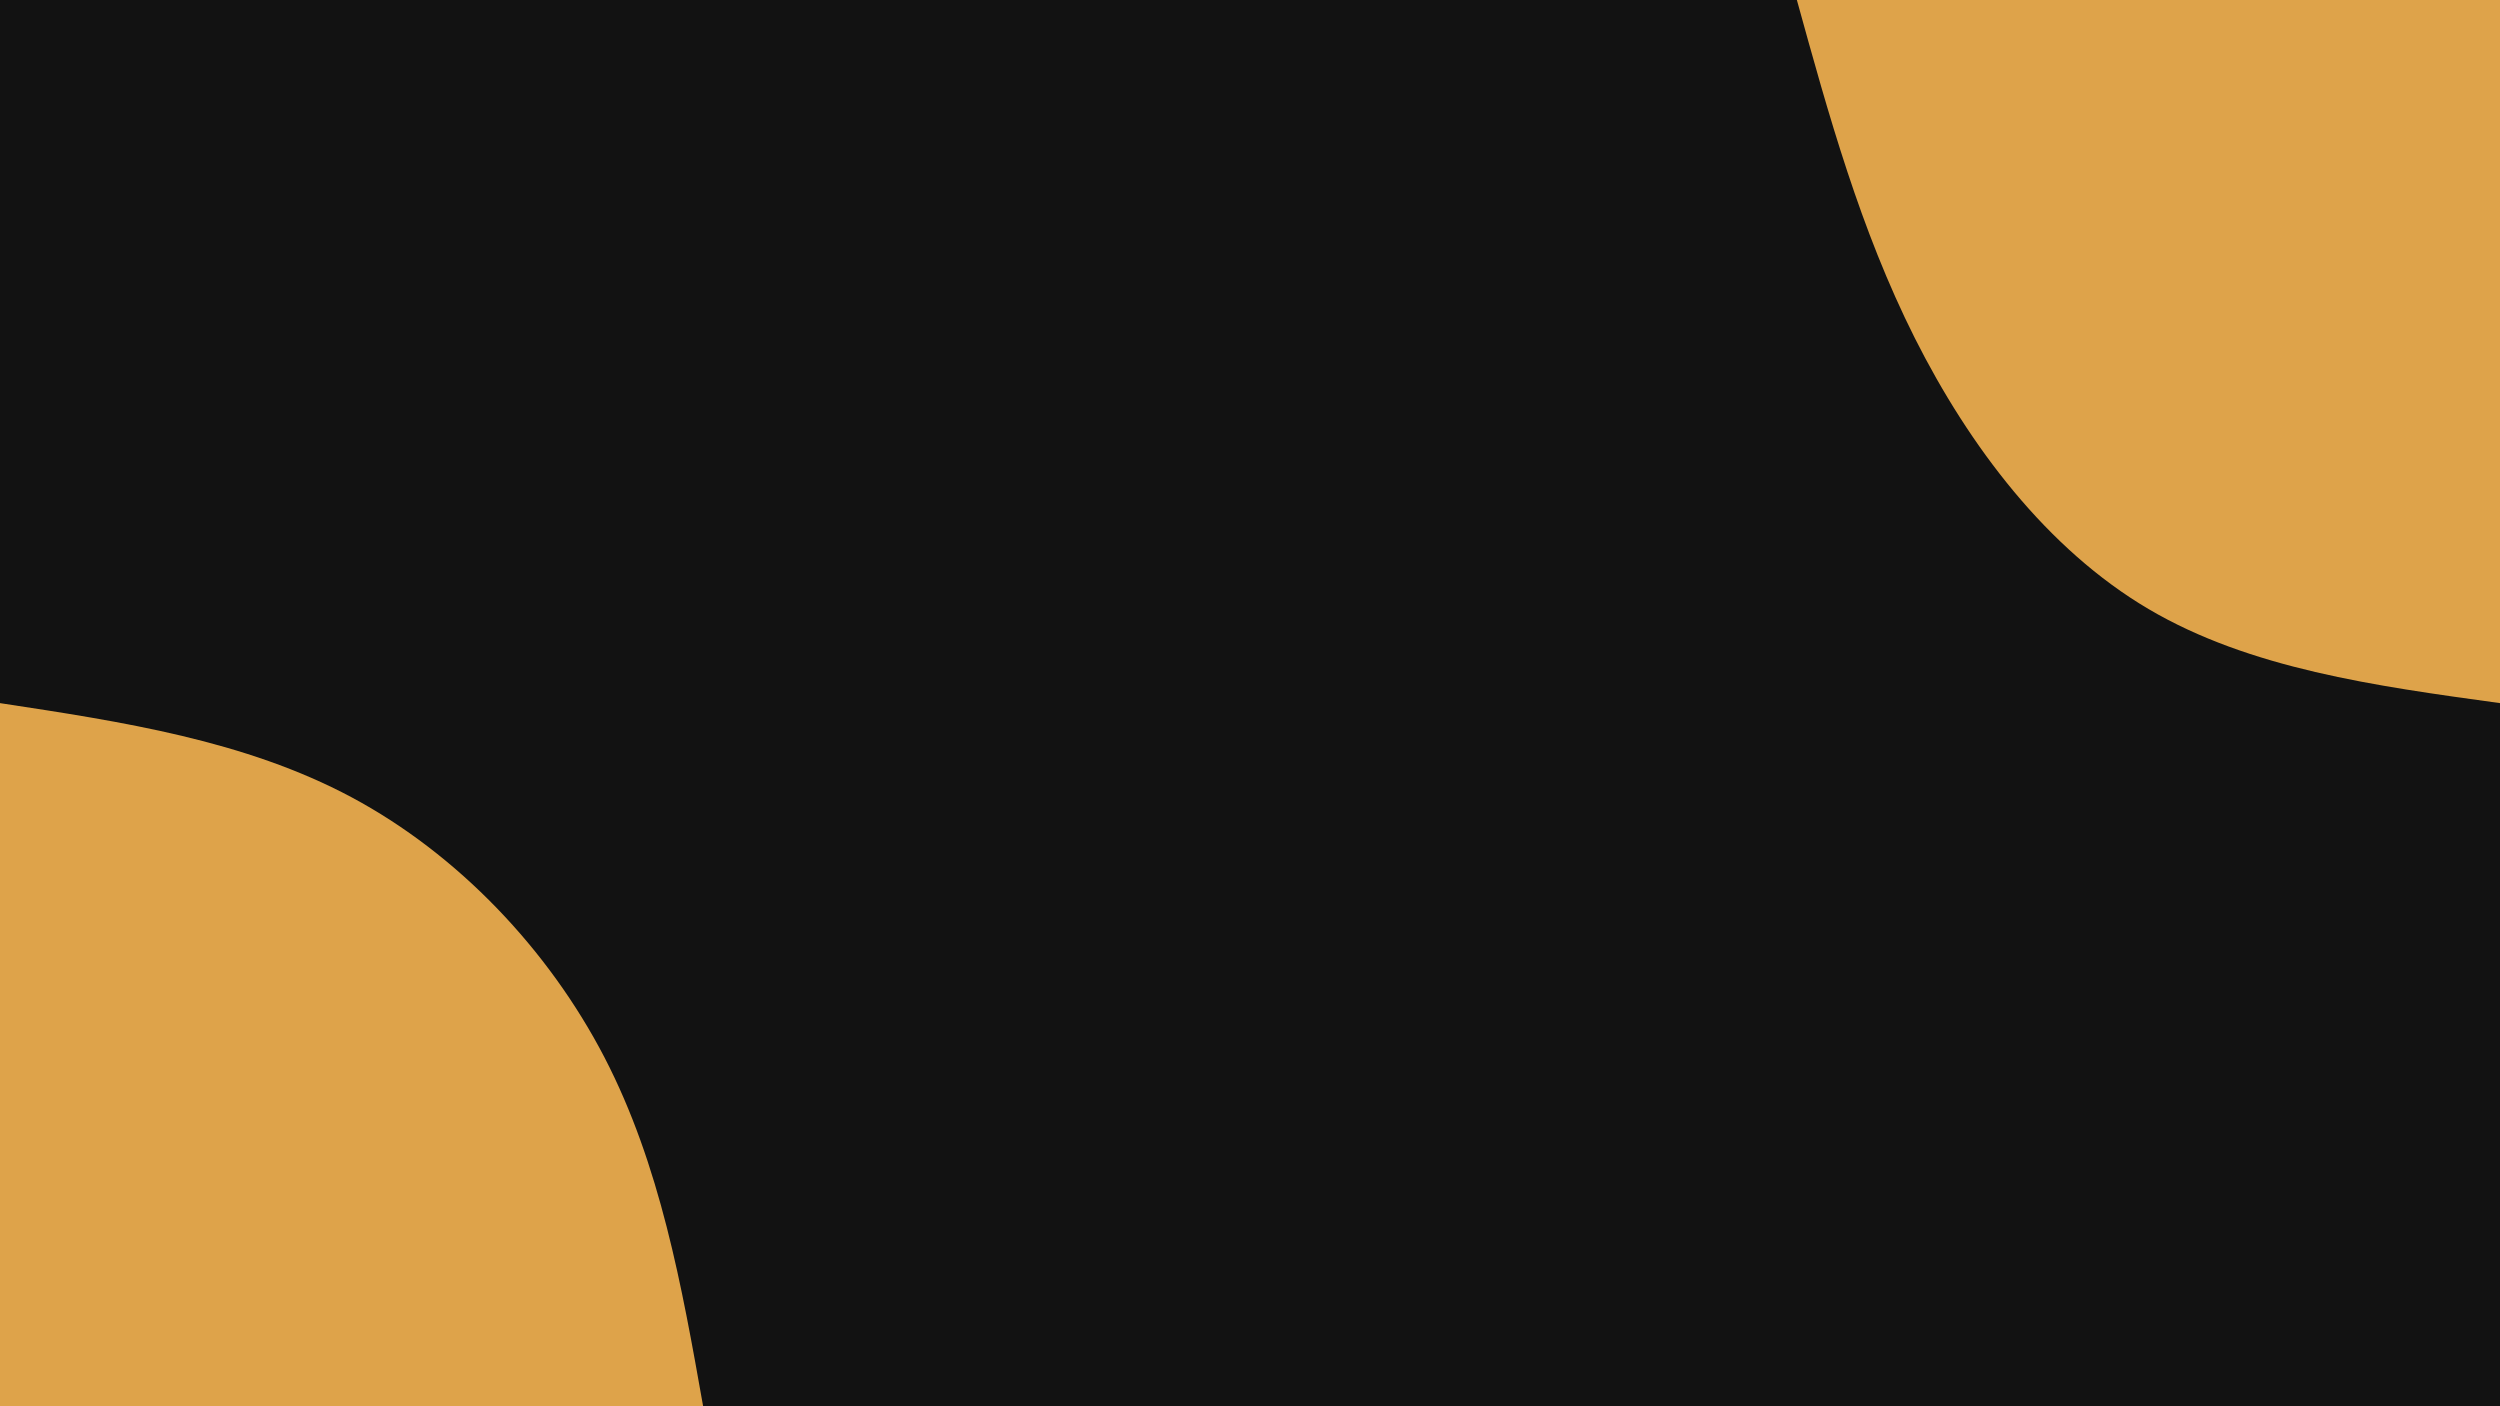 <svg id="visual" viewBox="0 0 1920 1080" width="1920" height="1080" xmlns="http://www.w3.org/2000/svg" xmlns:xlink="http://www.w3.org/1999/xlink" version="1.1"><rect x="0" y="0" width="1920" height="1080" fill="#121212"></rect><defs><linearGradient id="grad1_0" x1="43.8%" y1="0%" x2="100%" y2="100%"><stop offset="14.444%" stop-color="#121212" stop-opacity="1"></stop><stop offset="85.556%" stop-color="#121212" stop-opacity="1"></stop></linearGradient></defs><defs><linearGradient id="grad2_0" x1="0%" y1="0%" x2="56.3%" y2="100%"><stop offset="14.444%" stop-color="#121212" stop-opacity="1"></stop><stop offset="85.556%" stop-color="#121212" stop-opacity="1"></stop></linearGradient></defs><g transform="translate(1920, 0)"><path d="M0 540C-96.1 526.8 -192.1 513.6 -270 467.7C-347.9 421.7 -407.5 342.9 -449.5 259.5C-491.4 176.1 -515.7 88 -540 0L0 0Z" fill="#dea34a"></path></g><g transform="translate(0, 1080)"><path d="M0 -540C94.1 -525.7 188.2 -511.4 270 -467.7C351.8 -423.9 421.2 -350.8 464.2 -268C507.1 -185.2 523.6 -92.6 540 0L0 0Z" fill="#dea34a"></path></g></svg>
